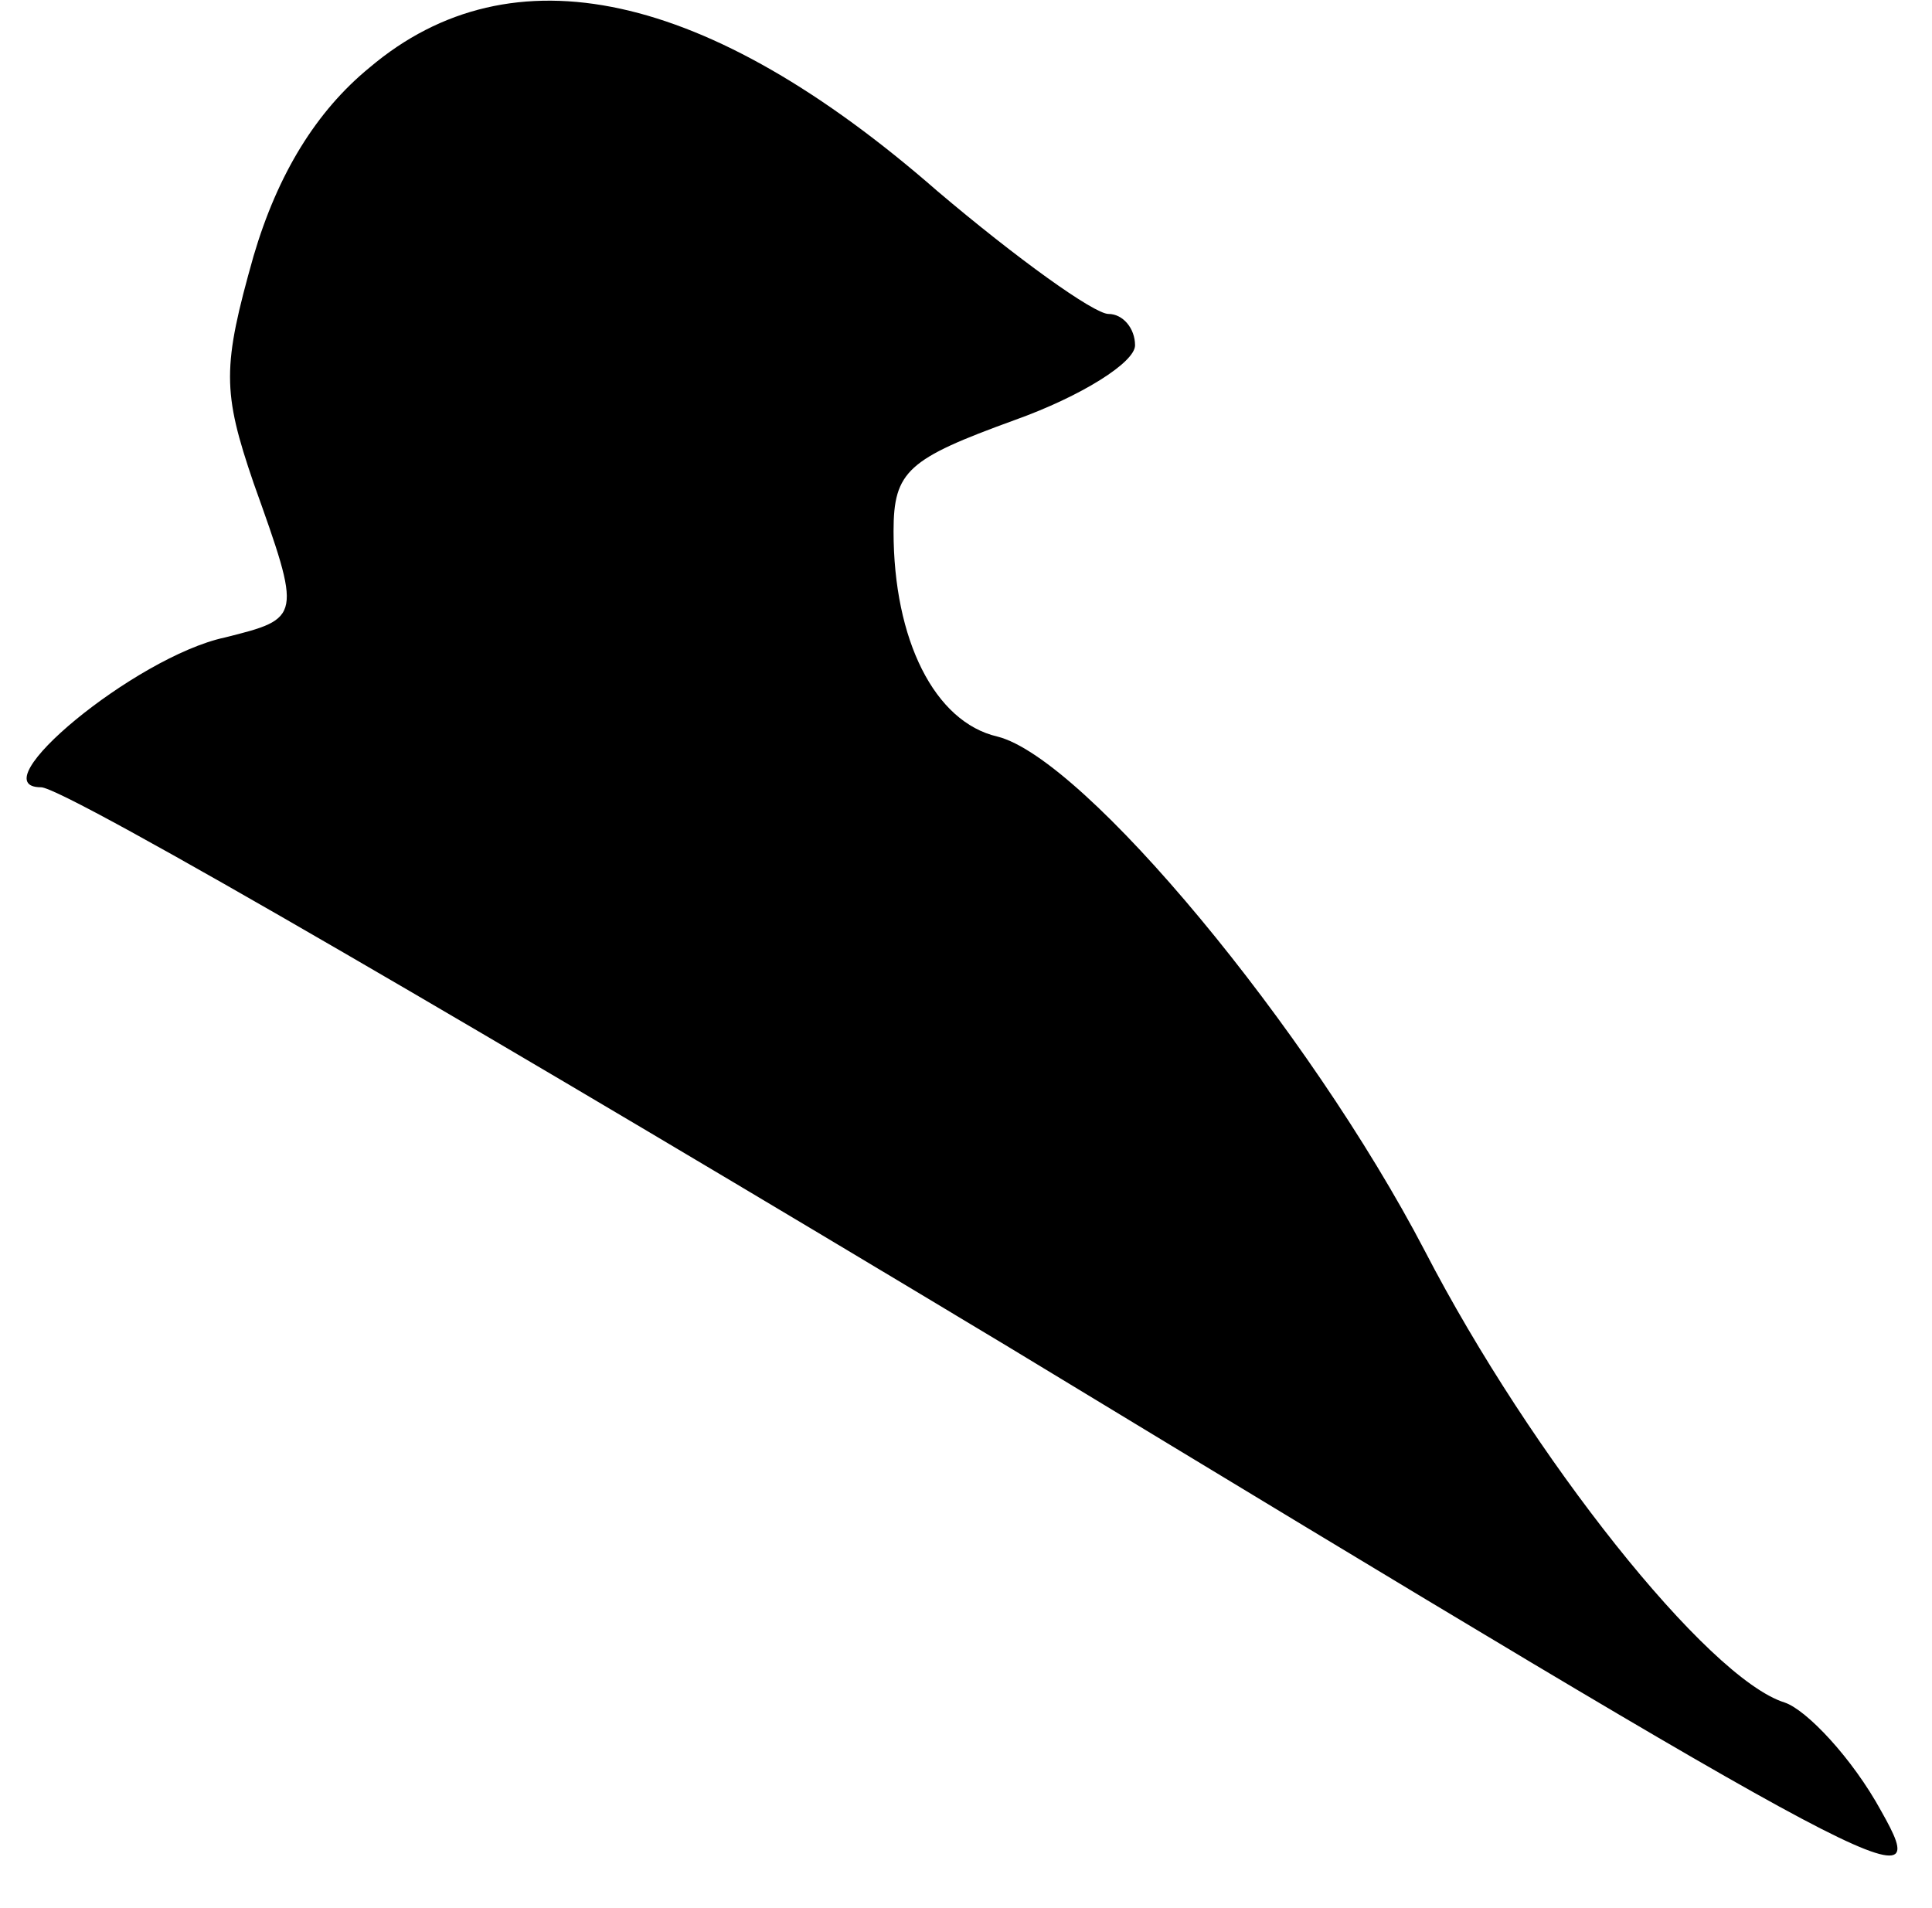 <?xml version="1.0" standalone="no"?>
<!DOCTYPE svg PUBLIC "-//W3C//DTD SVG 20010904//EN"
 "http://www.w3.org/TR/2001/REC-SVG-20010904/DTD/svg10.dtd">
<svg version="1.0" xmlns="http://www.w3.org/2000/svg"
 width="80pt" height="79pt" viewBox="0 0 80 79"
 preserveAspectRatio="xMidYMid meet">
<g transform="translate(0,79) scale(0.1,-0.1)"
fill="#000000" stroke="none">
<path fill="#000000" stroke="none" d="M153 762 c-22 -18 -38 -44 -48 -78 -13
-46 -13 -56 0 -94 20 -56 20 -56 -12 -64 -37 -8 -102 -62 -76 -62 10 0 190
-105 401 -232 371 -225 383 -231 361 -192 -12 22 -31 42 -40 45 -32 10 -105
102 -149 187 -48 92 -141 204 -177 213 -26 6 -43 40 -43 85 0 25 6 30 50 46
28 10 50 24 50 31 0 7 -5 13 -11 13 -6 0 -38 23 -71 51 -95 83 -176 101 -235
51z"/>
</g>
</svg>
